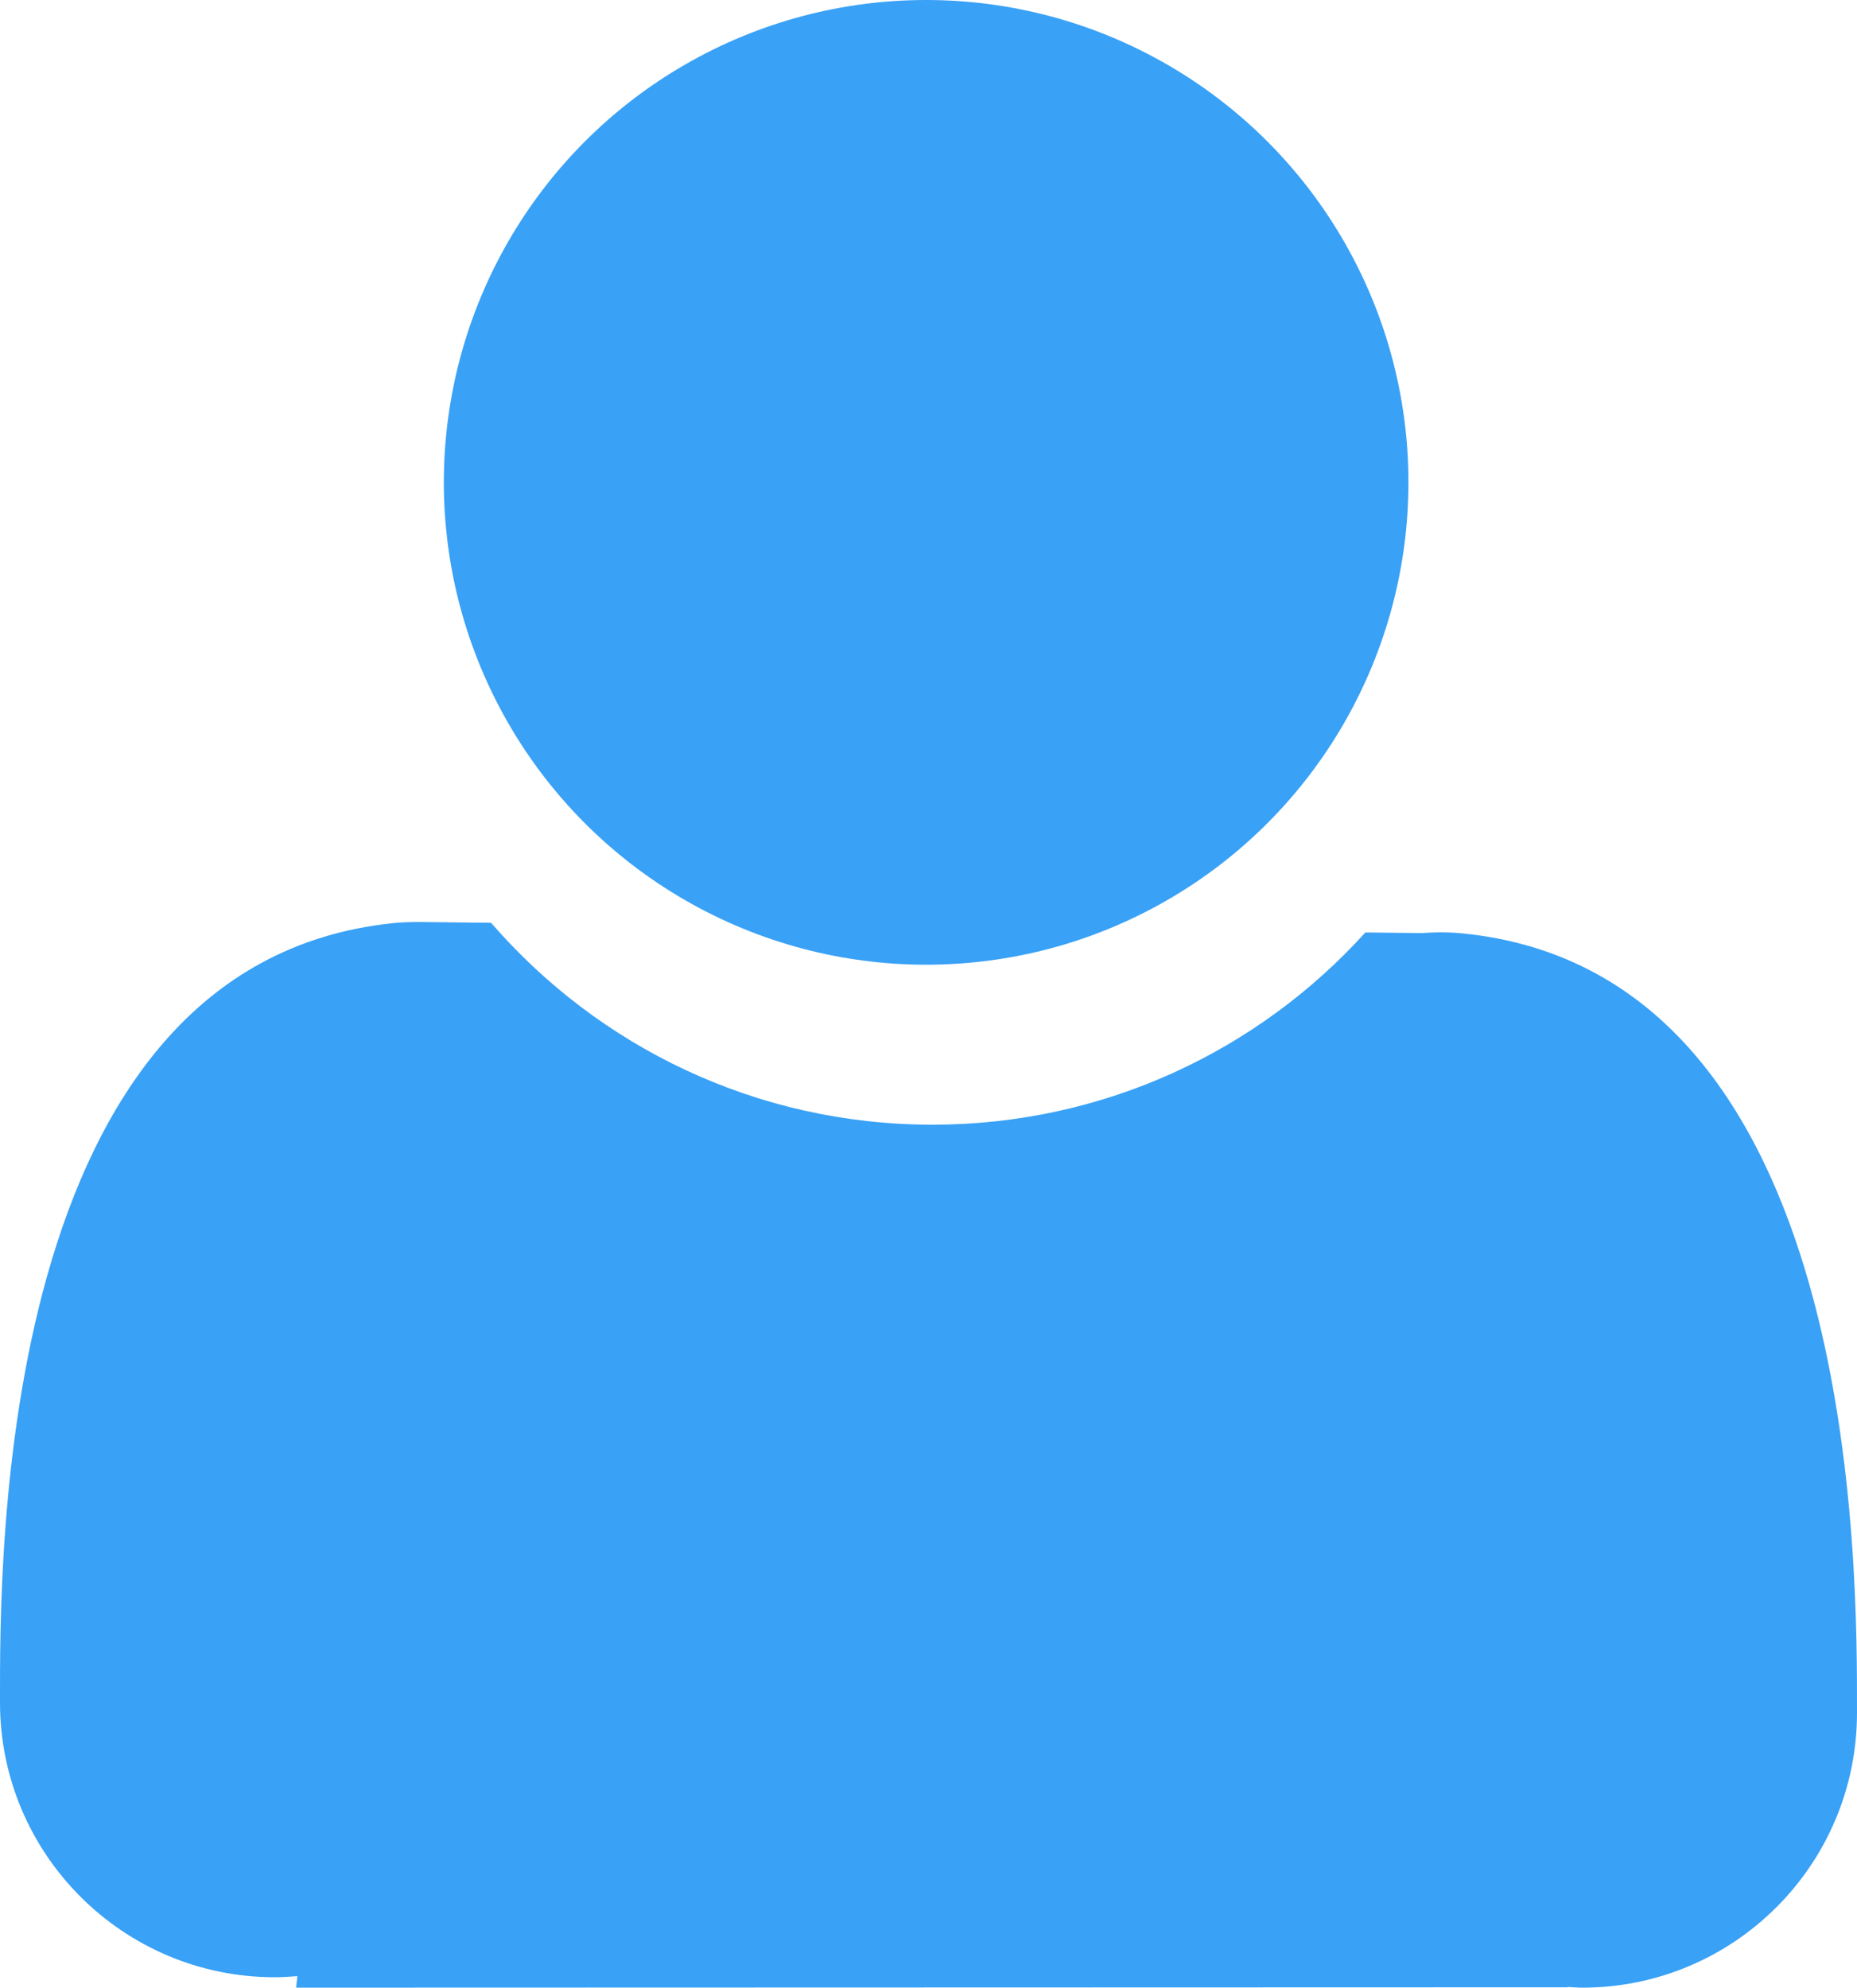 <?xml version="1.0" encoding="UTF-8" standalone="no"?>
<!-- Generator: Adobe Illustrator 14.0.0, SVG Export Plug-In . SVG Version: 6.00 Build 43363)  -->

<svg
   xmlns:ns="&amp;ns_sfw;"
   xmlns:dc="http://purl.org/dc/elements/1.1/"
   xmlns:cc="http://creativecommons.org/ns#"
   xmlns:rdf="http://www.w3.org/1999/02/22-rdf-syntax-ns#"
   xmlns:svg="http://www.w3.org/2000/svg"
   xmlns="http://www.w3.org/2000/svg"
   xmlns:sodipodi="http://sodipodi.sourceforge.net/DTD/sodipodi-0.dtd"
   xmlns:inkscape="http://www.inkscape.org/namespaces/inkscape"
   version="1.1"
   id="Calque_1"
   x="0px"
   y="0px"
   width="120.212"
   height="128.654"
   viewBox="0 0 120.212 128.654"
   enable-background="new 0 0 226.77 226.77"
   xml:space="preserve"
   sodipodi:docname="informations-personnalisees.svg"
   inkscape:version="0.92.3 (2405546, 2018-03-11)"><defs
   id="defs11" /><sodipodi:namedview
   pagecolor="#ffffff"
   bordercolor="#666666"
   borderopacity="1"
   objecttolerance="10"
   gridtolerance="10"
   guidetolerance="10"
   inkscape:pageopacity="0"
   inkscape:pageshadow="2"
   inkscape:window-width="807"
   inkscape:window-height="480"
   id="namedview9"
   showgrid="false"
   inkscape:zoom="1.040702"
   inkscape:cx="60.080166"
   inkscape:cy="66.045998"
   inkscape:window-x="0"
   inkscape:window-y="0"
   inkscape:window-maximized="0"
   inkscape:current-layer="Calque_1" />
<circle
   cx="59.953"
   cy="31.221"
   r="31.221"
   id="circle4"
   style="fill:#39a1f6" />
<path
   d="m 94.788,60.426 c -0.911,-0.095 -1.807,-0.103 -2.682,-0.031 l -3.719,-0.041 c -6.915,7.642 -16.91,12.443 -28.028,12.443 -11.416,0 -21.641,-5.068 -28.57,-13.069 l -4.522,-0.05 c -0.031,-10e-4 -0.062,0 -0.093,-10e-4 l -0.334,-0.003 -0.001,0.007 c -0.468,0.003 -0.938,0.022 -1.415,0.072 -25.729,2.682 -25.424,41.274 -25.424,50.435 0,9.826 7.966,17.791 17.792,17.791 0.492,0 0.977,-0.034 1.459,-0.073 l -0.083,0.747 82.318,-0.024 -0.003,-0.022 c 0.312,0.016 0.62,0.047 0.937,0.047 9.826,0 17.792,-7.966 17.792,-17.792 0,-9.162 0.304,-47.754 -25.424,-50.436 z"
   id="path6"
   inkscape:connector-curvature="0"
   style="fill:#39a1f6" />
</svg>